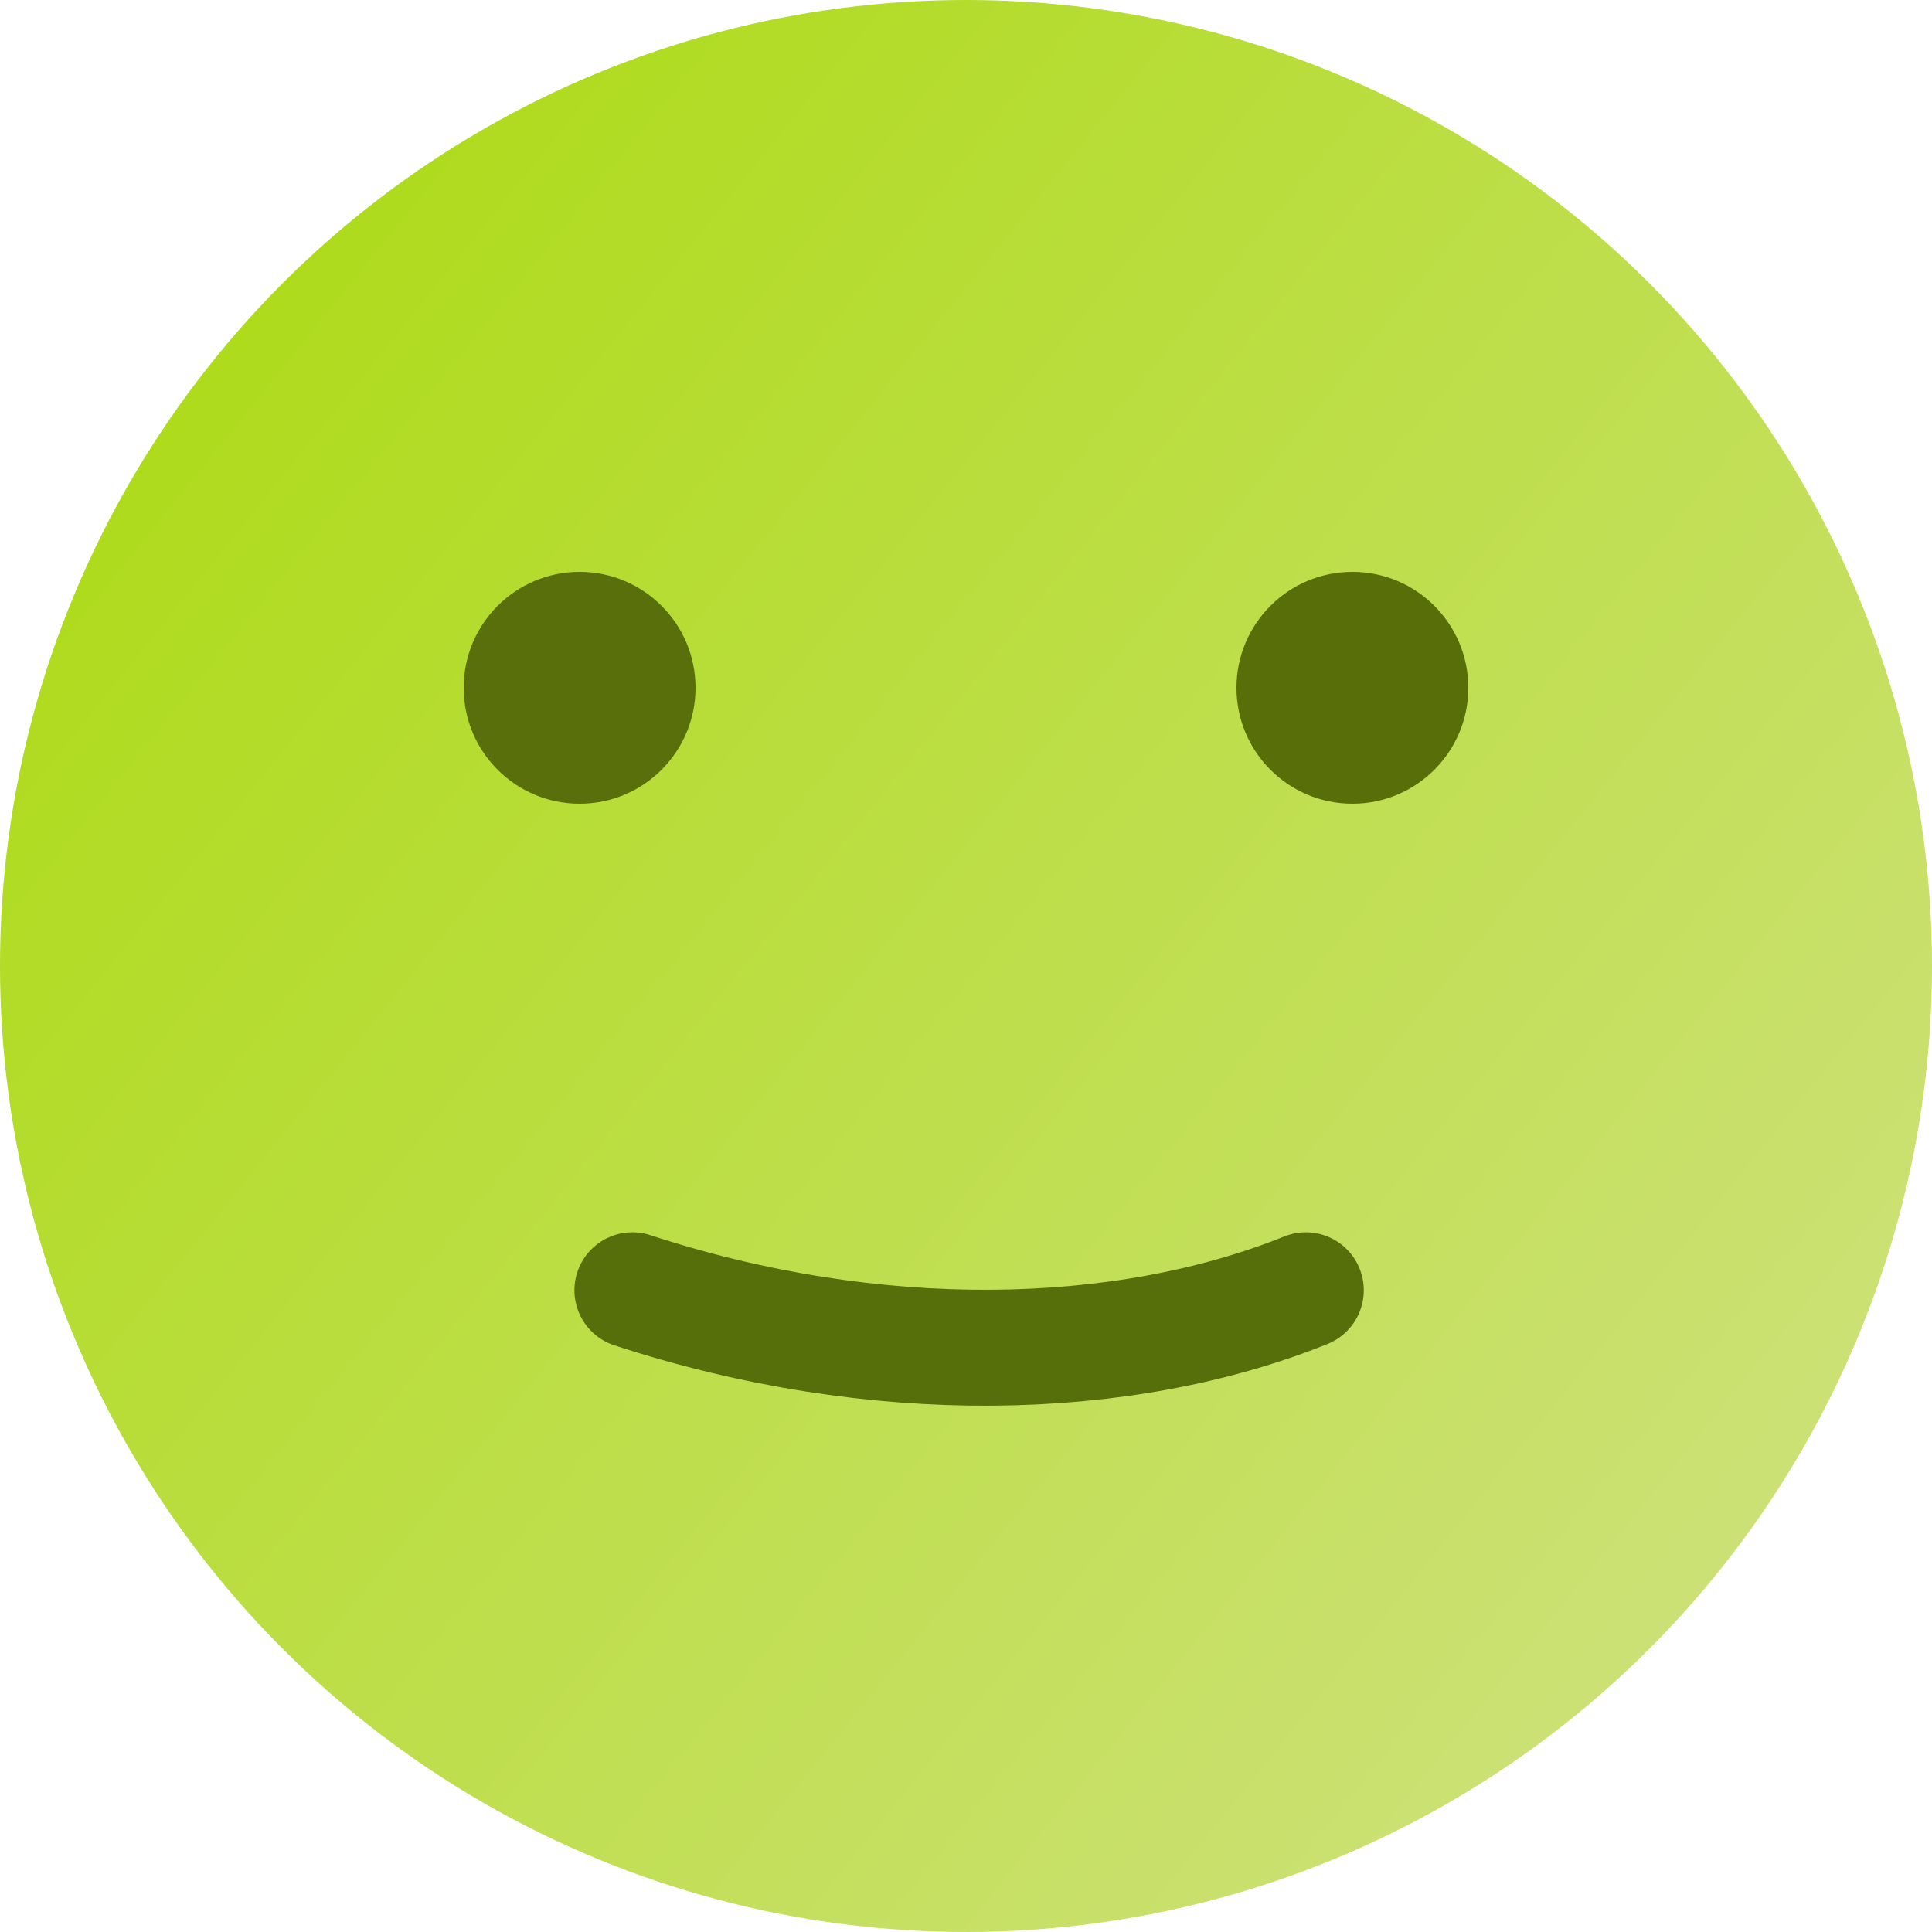 <svg width="500" height="500" viewBox="0 0 500 500" fill="none" xmlns="http://www.w3.org/2000/svg">
<circle cx="250" cy="250" r="250" fill="url(#paint0_linear_127_34)"/>
<circle cx="150" cy="178" r="30" fill="#586F0C"/>
<circle cx="350" cy="178" r="30" fill="#586E08"/>
<path d="M163.658 333.917C226.5 354.5 290.5 353 337.948 333.917" stroke="#566F0B" stroke-width="30" stroke-linecap="round"/>
<defs>
<linearGradient id="paint0_linear_127_34" x1="65.5" y1="64" x2="938.5" y2="768" gradientUnits="userSpaceOnUse">
<stop stop-color="#AEDB1B"/>
<stop offset="1" stop-color="#F0E8E1"/>
</linearGradient>
</defs>
</svg>
